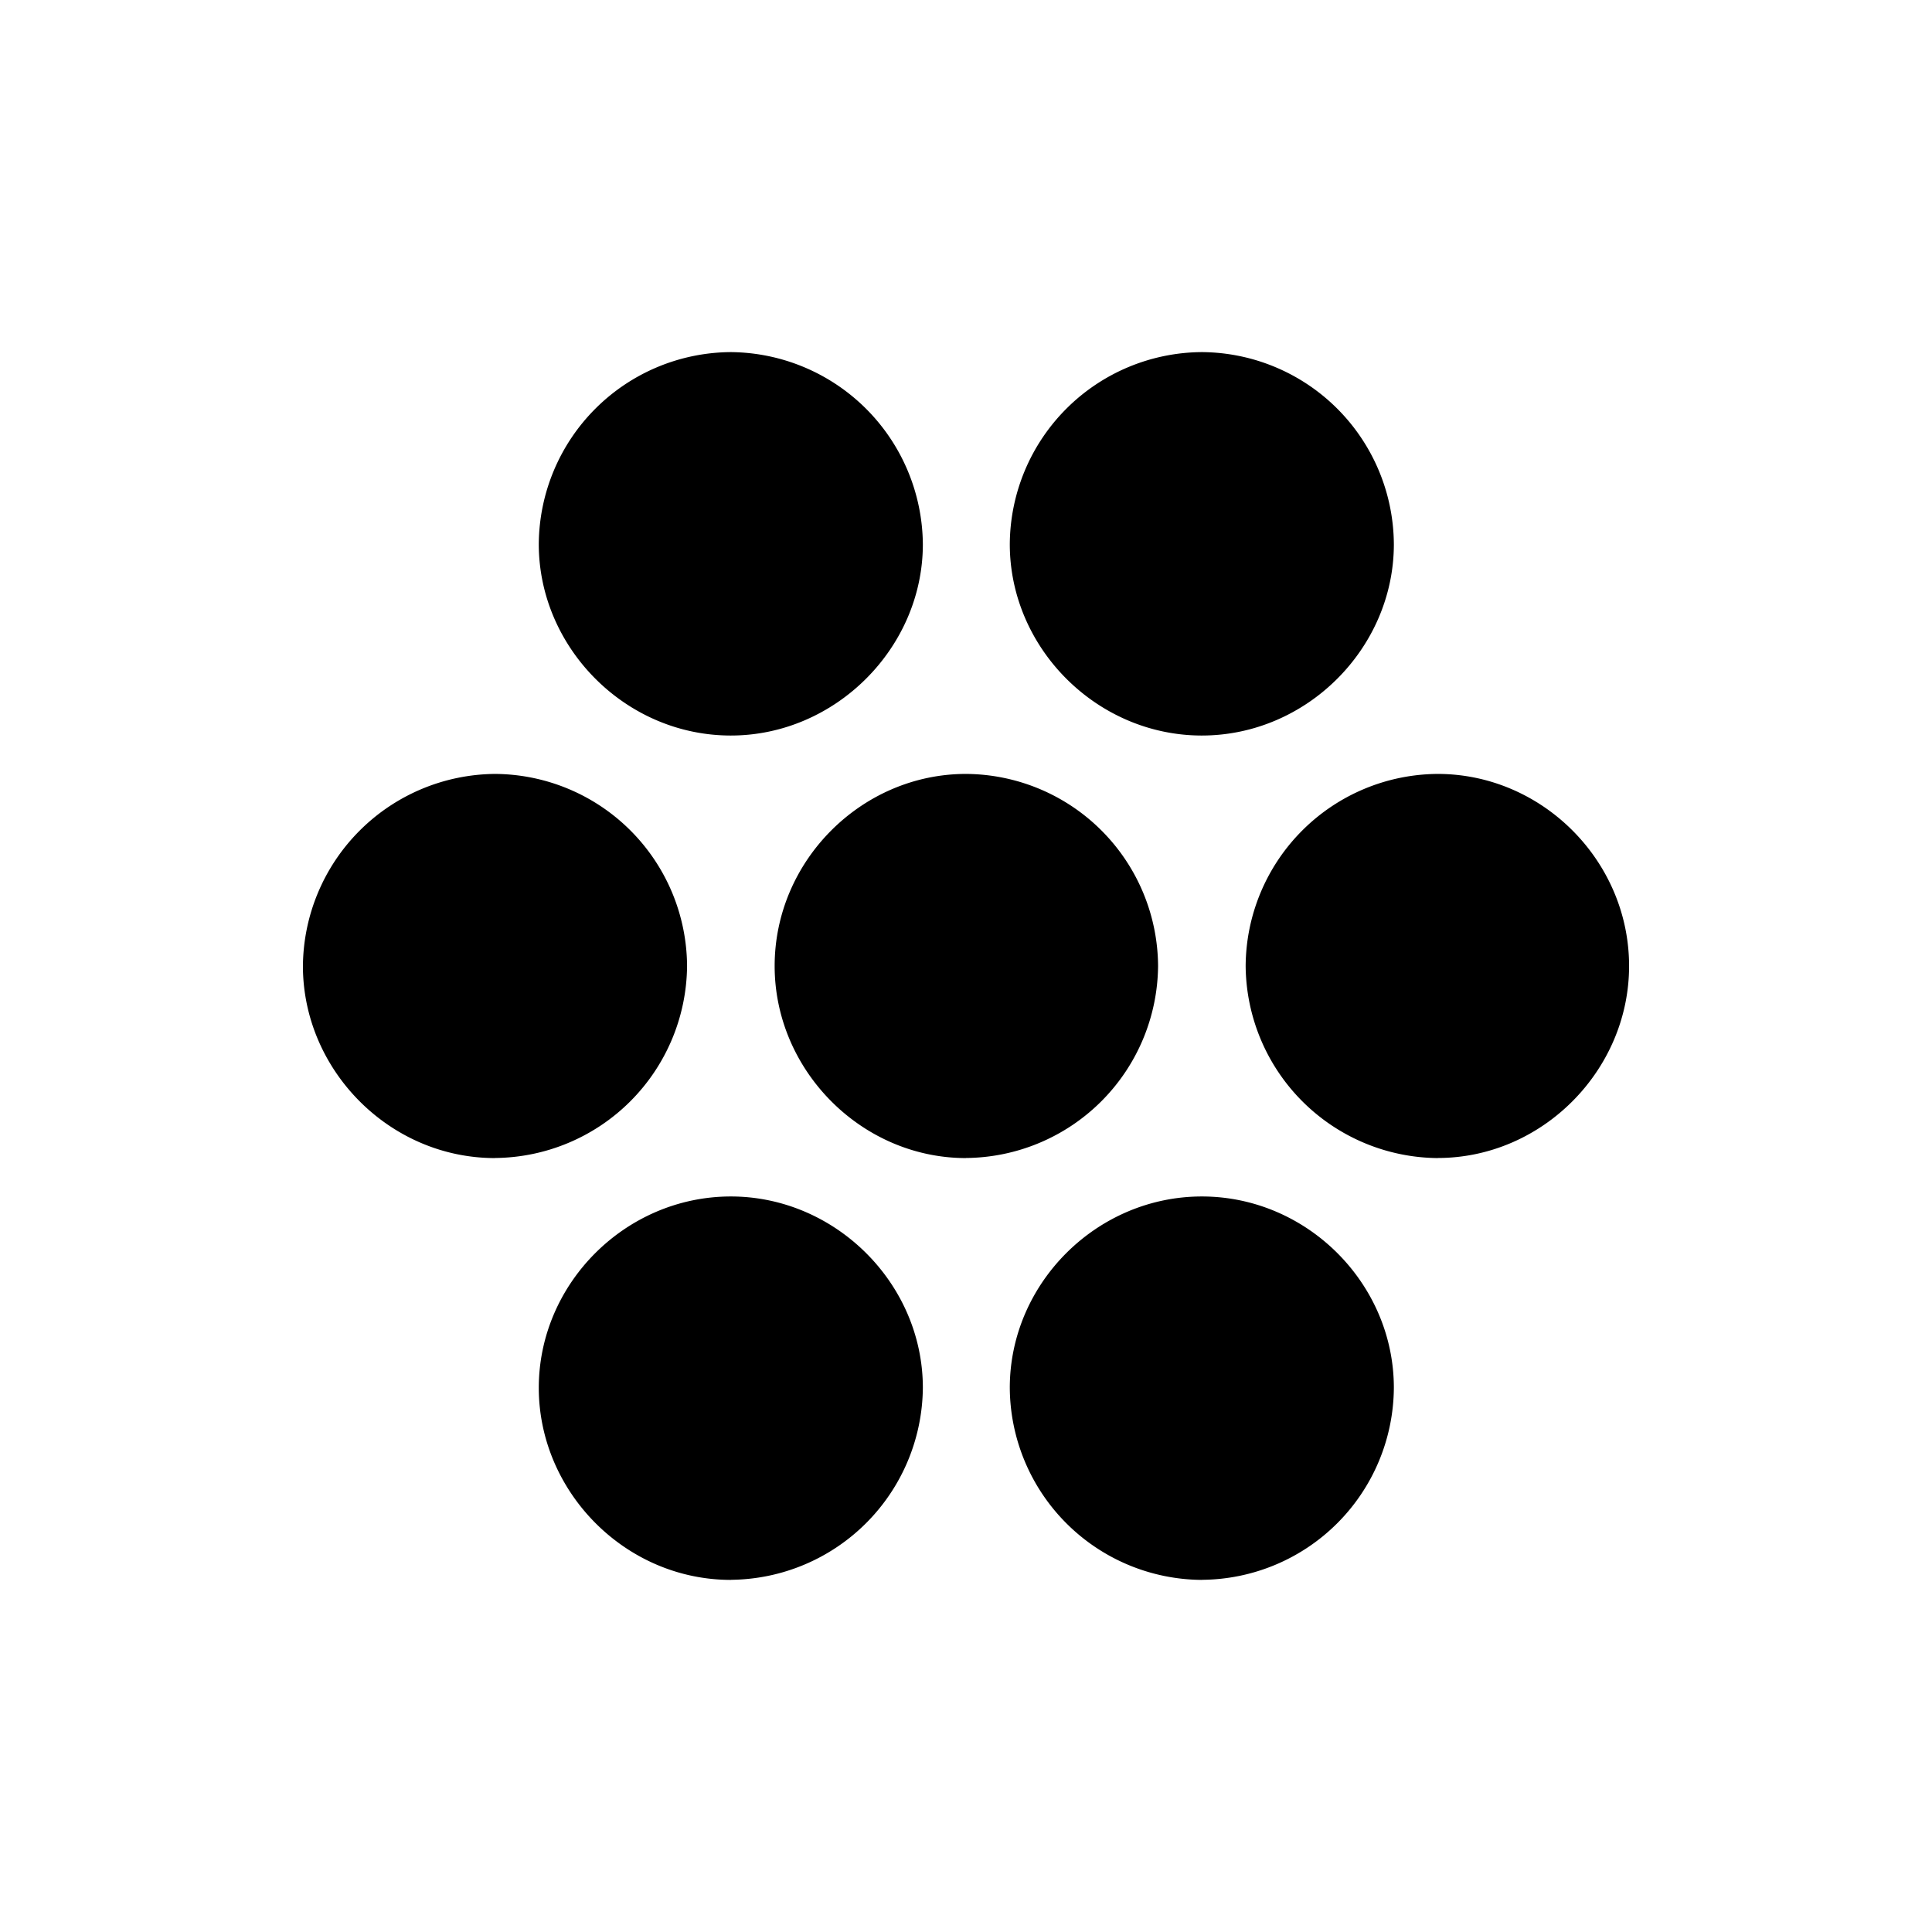 <svg width="24" height="24" fill="none" xmlns="http://www.w3.org/2000/svg" class="MuiSvgIcon-root MuiSvgIcon-fontSizeMedium mui-10g48rb" focusable="false" aria-hidden="true" viewBox="0 0 24 24"><path d="M9.079 9.137c1.297 0 2.385-1.088 2.385-2.377A2.406 2.406 0 009.08 4.374 2.4 2.4 0 006.693 6.76c0 1.28 1.072 2.377 2.386 2.377zm5.85 0c1.306 0 2.386-1.088 2.386-2.377a2.4 2.4 0 00-2.385-2.386 2.4 2.4 0 00-2.386 2.386c0 1.289 1.08 2.377 2.386 2.377zm-8.78 5.248A2.406 2.406 0 008.535 12a2.4 2.4 0 00-2.386-2.386A2.406 2.406 0 003.763 12c0 1.289 1.072 2.386 2.386 2.386zm5.851 0A2.406 2.406 0 0014.386 12 2.4 2.4 0 0012 9.614c-1.297 0-2.377 1.08-2.377 2.386 0 1.297 1.08 2.386 2.377 2.386zm5.86 0c1.297 0 2.377-1.088 2.377-2.385 0-1.306-1.08-2.386-2.378-2.386A2.4 2.4 0 0015.474 12a2.406 2.406 0 002.385 2.386zm-8.781 5.24a2.406 2.406 0 002.385-2.385c0-1.297-1.088-2.377-2.385-2.377-1.306 0-2.386 1.08-2.386 2.377 0 1.289 1.072 2.386 2.386 2.386zm5.85 0a2.4 2.4 0 002.386-2.385c0-1.297-1.08-2.377-2.385-2.377-1.306 0-2.386 1.08-2.386 2.377a2.4 2.4 0 002.386 2.386z" fill="currentColor"></path></svg>